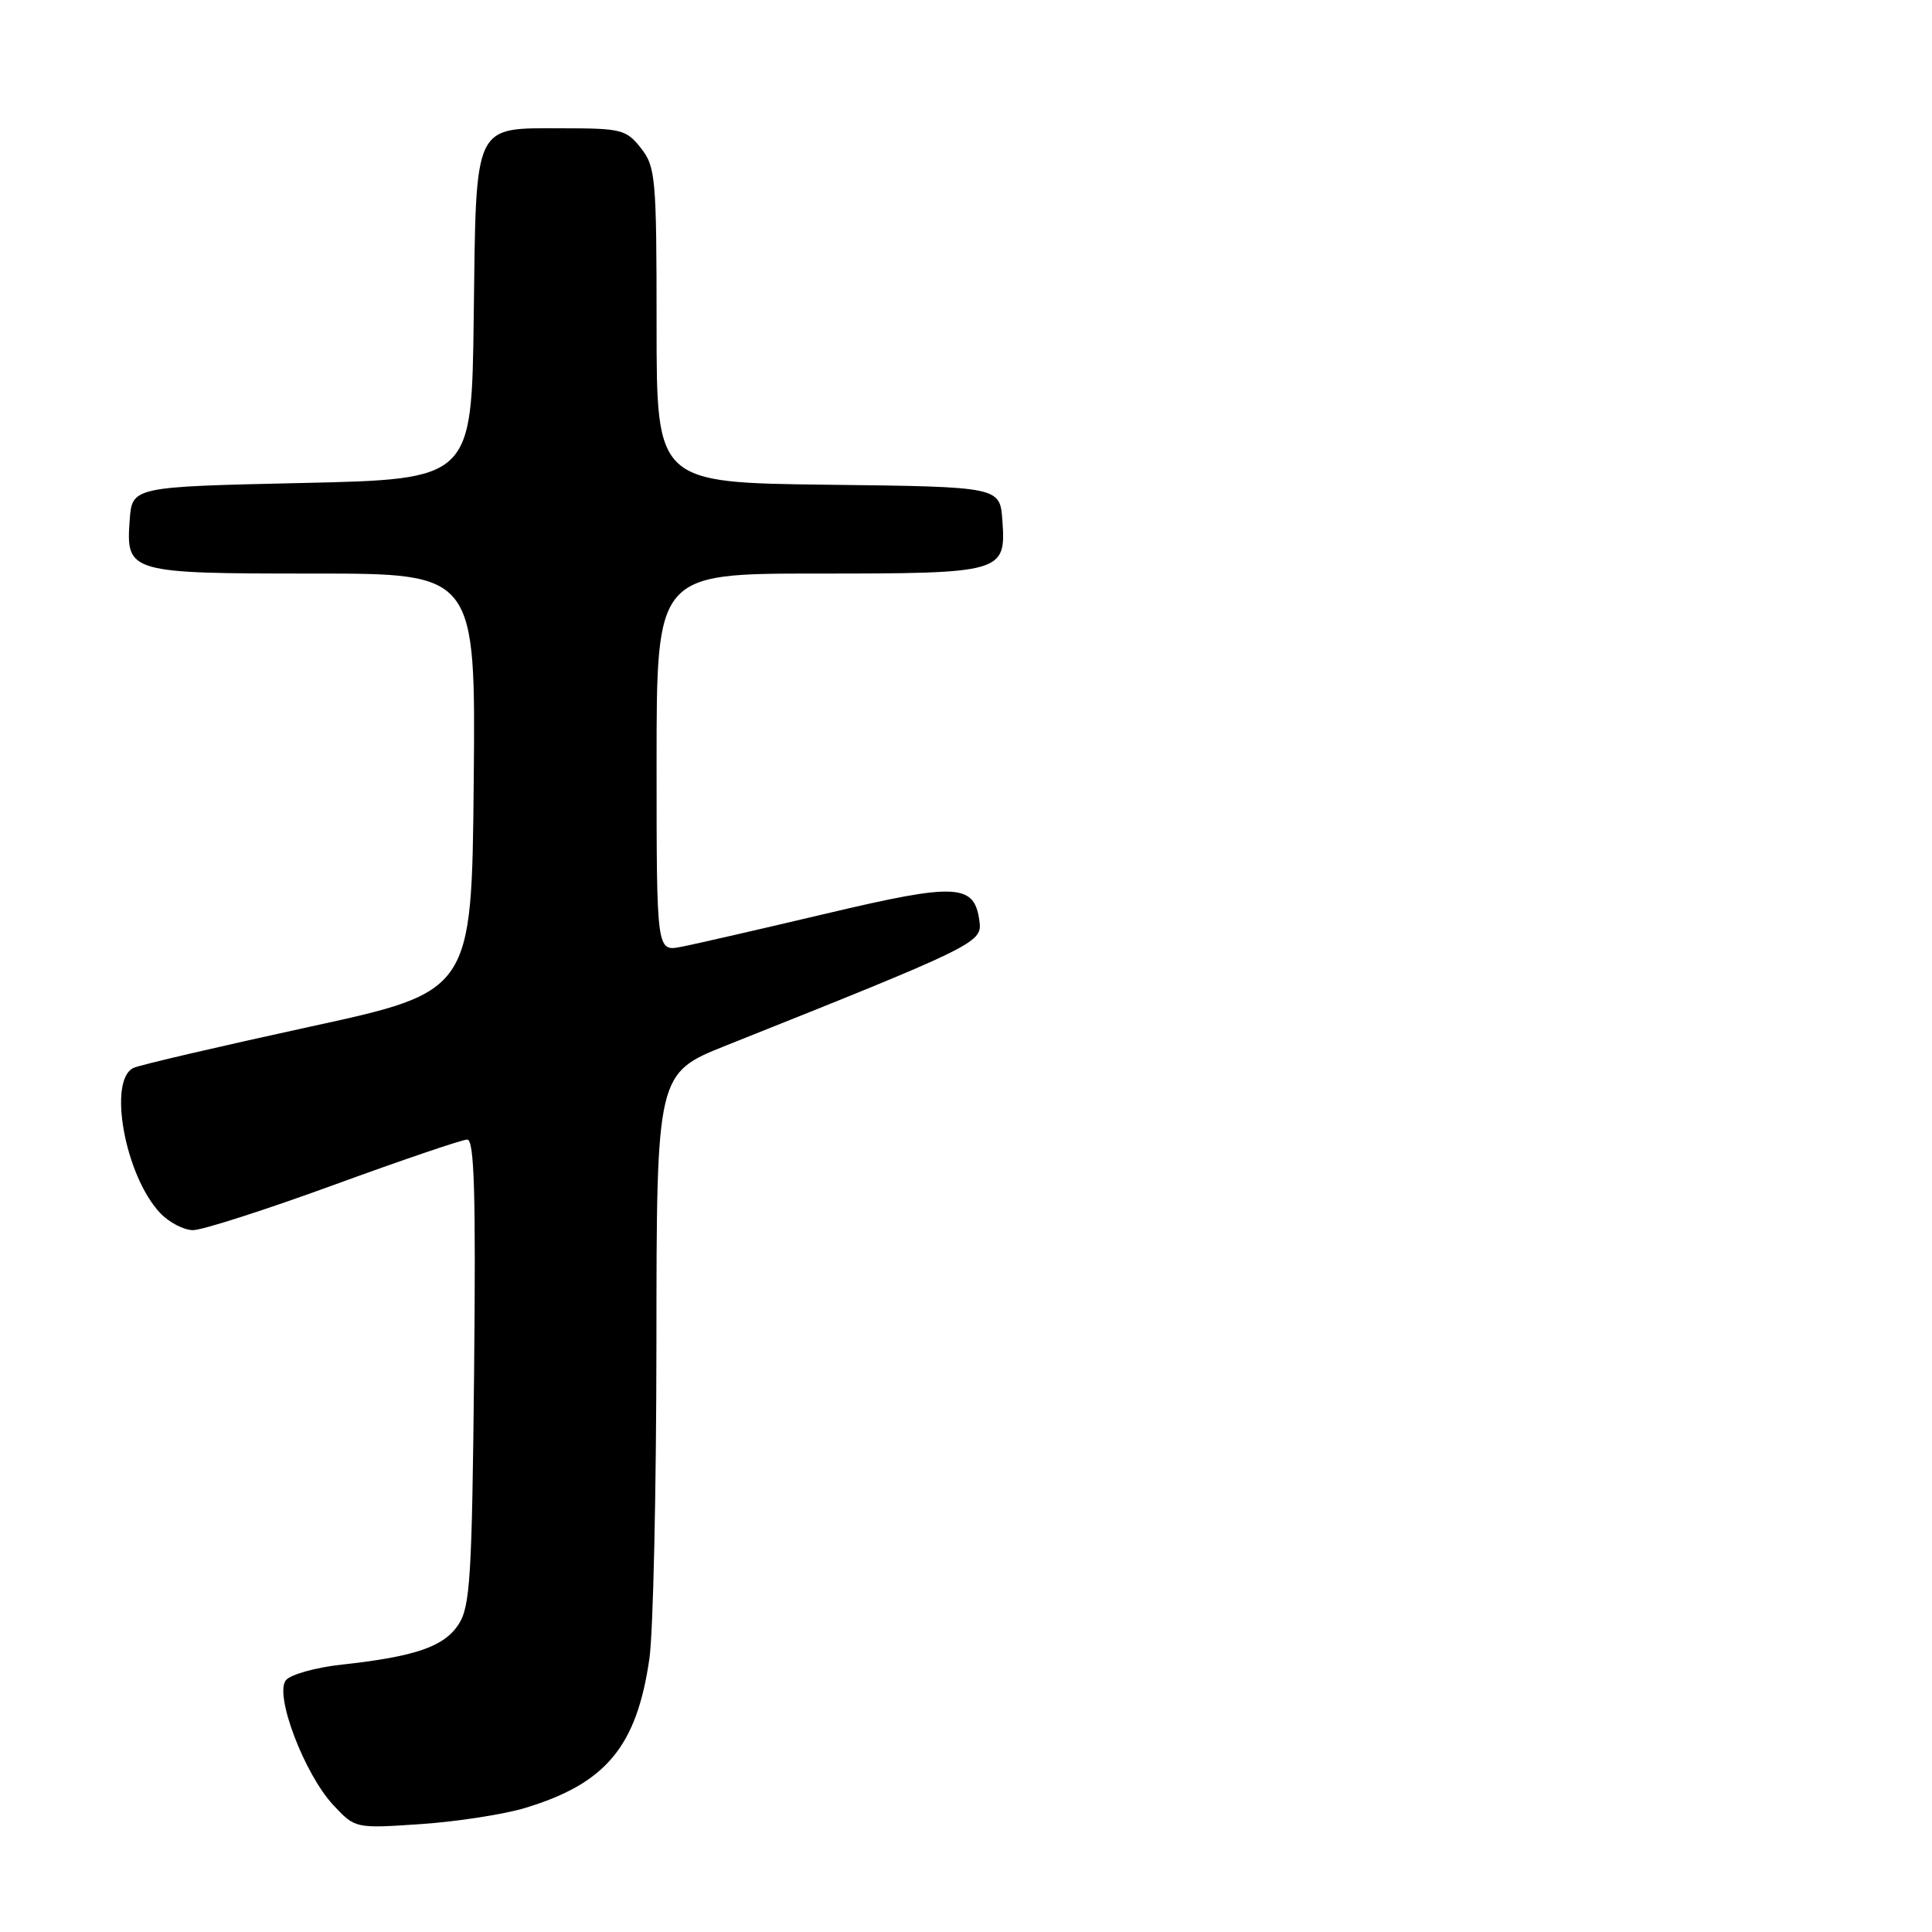 <?xml version="1.0" encoding="UTF-8" standalone="no"?>
<!DOCTYPE svg PUBLIC "-//W3C//DTD SVG 1.1//EN" "http://www.w3.org/Graphics/SVG/1.1/DTD/svg11.dtd" >
<svg xmlns="http://www.w3.org/2000/svg" xmlns:xlink="http://www.w3.org/1999/xlink" version="1.1" viewBox="0 0 256 256">
 <g >
 <path fill="currentColor"
d=" M 69.59 239.56 C 80.30 236.32 84.37 231.42 86.05 219.77 C 86.55 216.32 86.97 197.46 86.98 177.85 C 87.00 142.21 87.00 142.21 96.25 138.52 C 128.92 125.49 130.13 124.90 129.80 122.23 C 129.18 117.06 126.92 116.93 109.50 121.05 C 100.70 123.13 92.04 125.12 90.25 125.46 C 87.00 126.09 87.00 126.09 87.00 101.05 C 87.00 76.00 87.00 76.00 108.31 76.00 C 132.92 76.00 133.31 75.89 132.82 68.96 C 132.50 64.50 132.50 64.50 109.75 64.23 C 87.00 63.96 87.00 63.96 87.00 43.12 C 87.00 23.54 86.87 22.11 84.93 19.63 C 82.99 17.17 82.33 17.00 74.58 17.00 C 62.61 17.00 63.10 15.97 62.77 42.06 C 62.50 63.50 62.50 63.50 40.00 64.00 C 17.50 64.50 17.50 64.50 17.18 68.96 C 16.69 75.89 17.07 76.00 41.71 76.00 C 63.03 76.00 63.03 76.00 62.77 103.69 C 62.50 131.39 62.50 131.39 41.00 136.06 C 29.17 138.64 18.71 141.07 17.75 141.48 C 14.23 142.96 16.53 155.74 21.21 160.72 C 22.39 161.97 24.35 163.00 25.58 163.00 C 26.81 163.00 35.21 160.30 44.26 157.00 C 53.30 153.70 61.24 151.00 61.91 151.00 C 62.85 151.00 63.06 158.11 62.82 181.80 C 62.54 209.09 62.30 212.90 60.75 215.26 C 58.82 218.20 55.00 219.51 45.27 220.57 C 41.84 220.95 38.52 221.87 37.89 222.63 C 36.32 224.52 40.32 235.06 44.17 239.19 C 47.07 242.29 47.07 242.29 55.79 241.70 C 60.58 241.37 66.79 240.41 69.59 239.56 Z "/>
</g>
</svg>
